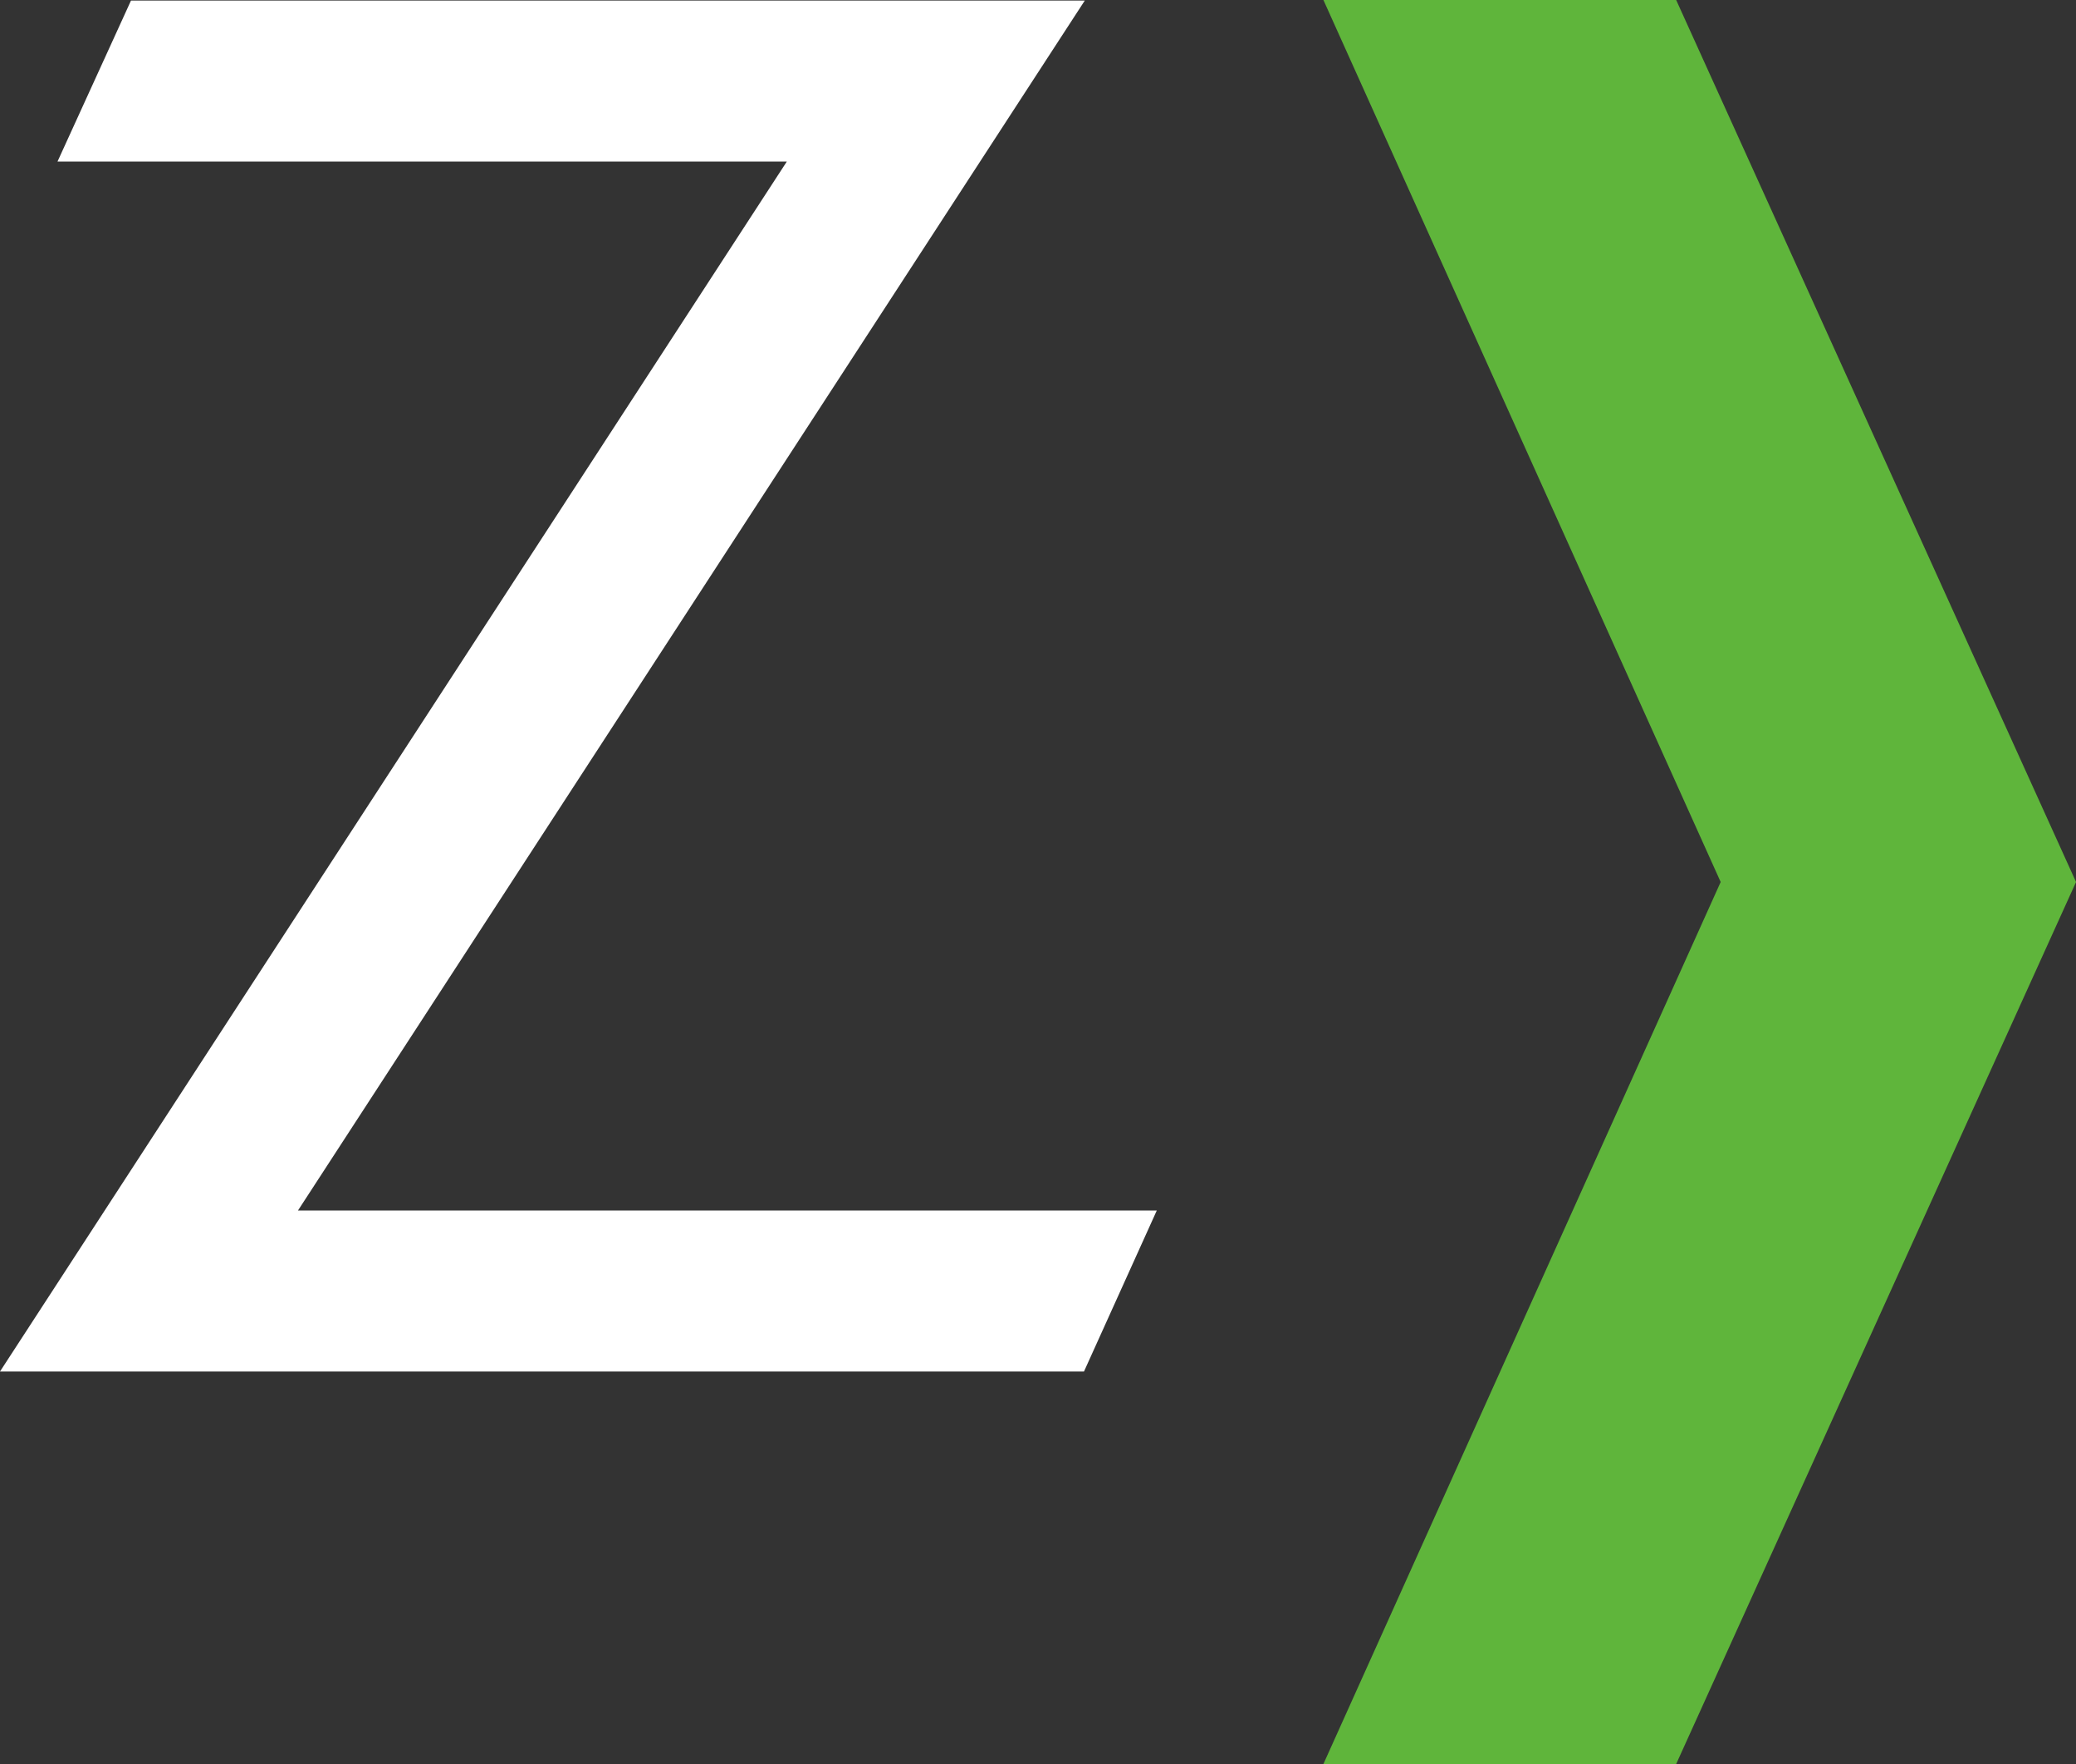 <svg xmlns="http://www.w3.org/2000/svg" viewBox="0 0 56.497 48">
  <rect x="0" y="0" width="56.497" height="48" fill="#333333" stroke="none"/>
  <defs>
    <clipPath id="a">
      <path class="a" d="M8.109 32.966 29.522.042H3.565l-2 4.381h19.848L0 37.347h29.5l1.981-4.381Z" transform="translate(16.836 18.973)"/>
    </clipPath>
    <clipPath id="b">
      <path class="a" d="M108.145 0h-9.6l10.811 24-10.811 24h9.6l10.882-24Z" transform="translate(-45.693 19)"/>
    </clipPath>
  </defs>
  <g clip-path="url(#a)" transform="translate(-16.836 -19)">
    <path fill="#fff" d="M7.918 13h79v60h-79z"/>
  </g>
  <g clip-path="url(#b)" transform="translate(-16.836 -19)">
    <path fill="#5FB53B" d="M7.918 13h79v60h-79z"/>
  </g>
</svg>